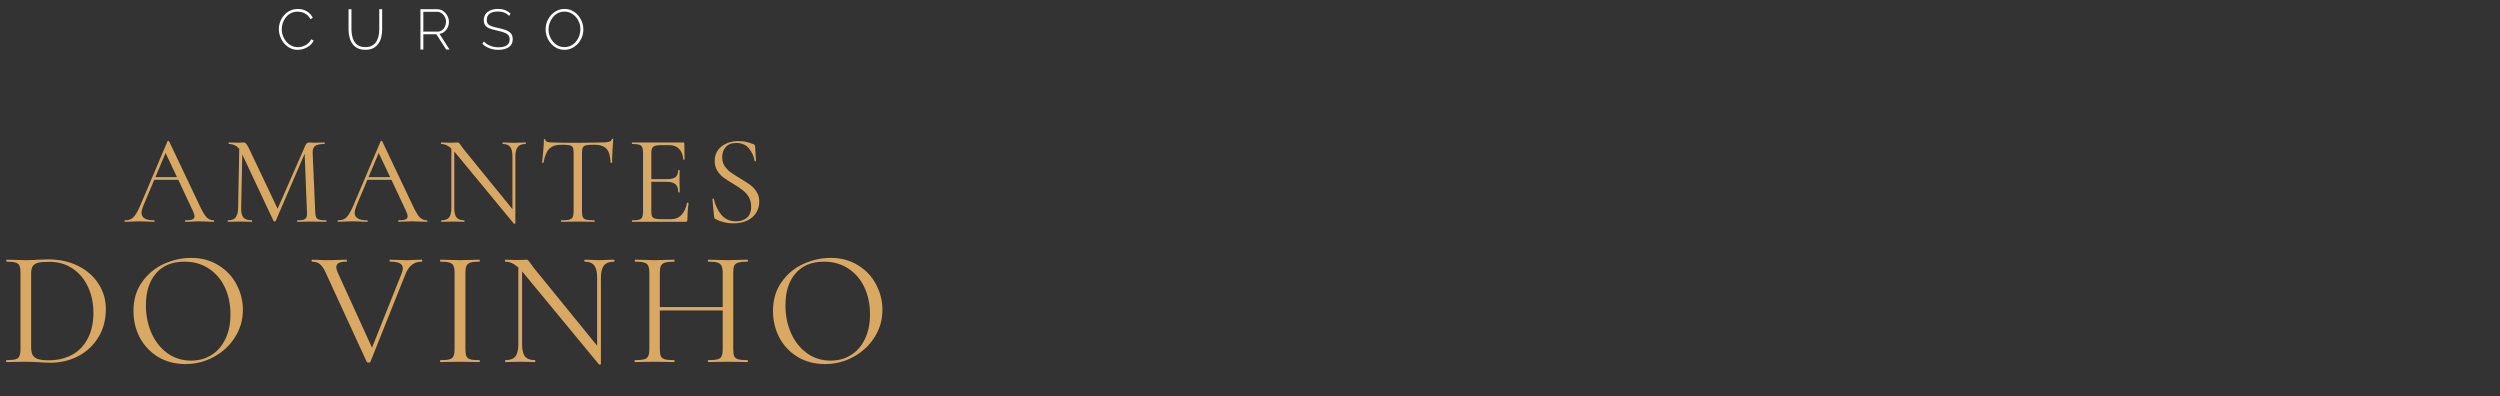 <svg width="303" height="48" viewBox="0 0 303 48" fill="none" xmlns="http://www.w3.org/2000/svg">
<rect x="0" y="0" width="303" height="48" fill="#333333" stroke="none"/>
<path d="M25.901 26.701C25.942 26.701 25.962 26.732 25.962 26.794C25.962 26.855 25.942 26.886 25.901 26.886C25.706 26.886 25.403 26.876 24.992 26.855C24.582 26.835 24.284 26.824 24.1 26.824C23.874 26.824 23.587 26.835 23.238 26.855C22.909 26.876 22.658 26.886 22.483 26.886C22.442 26.886 22.422 26.855 22.422 26.794C22.422 26.732 22.442 26.701 22.483 26.701C22.863 26.701 23.14 26.665 23.315 26.593C23.489 26.522 23.576 26.398 23.576 26.224C23.576 26.08 23.51 25.86 23.376 25.562L21.606 21.791H18.697L17.373 24.931C17.229 25.28 17.157 25.567 17.157 25.793C17.157 26.398 17.66 26.701 18.666 26.701C18.717 26.701 18.743 26.732 18.743 26.794C18.743 26.855 18.717 26.886 18.666 26.886C18.481 26.886 18.214 26.876 17.865 26.855C17.476 26.835 17.137 26.824 16.849 26.824C16.583 26.824 16.275 26.835 15.926 26.855C15.618 26.876 15.361 26.886 15.156 26.886C15.105 26.886 15.079 26.855 15.079 26.794C15.079 26.732 15.105 26.701 15.156 26.701C15.444 26.701 15.685 26.65 15.88 26.547C16.085 26.434 16.275 26.245 16.449 25.978C16.634 25.701 16.834 25.306 17.05 24.793L20.297 17.127C20.318 17.096 20.354 17.081 20.405 17.081C20.457 17.081 20.487 17.096 20.498 17.127L24.13 24.777C24.479 25.537 24.777 26.05 25.023 26.316C25.27 26.573 25.562 26.701 25.901 26.701ZM18.835 21.468H21.452L20.067 18.543L18.835 21.468ZM39.526 26.701C39.557 26.701 39.572 26.732 39.572 26.794C39.572 26.855 39.557 26.886 39.526 26.886C39.208 26.886 38.956 26.881 38.772 26.871L37.709 26.855L36.724 26.871C36.56 26.881 36.329 26.886 36.032 26.886C36.011 26.886 36.001 26.855 36.001 26.794C36.001 26.732 36.011 26.701 36.032 26.701C36.38 26.701 36.637 26.676 36.801 26.624C36.976 26.563 37.089 26.46 37.14 26.316C37.201 26.173 37.222 25.947 37.201 25.639L36.924 18.635L33.415 26.778C33.394 26.819 33.353 26.84 33.292 26.84C33.24 26.84 33.194 26.819 33.153 26.778L29.366 18.728L29.228 25.208C29.218 25.752 29.31 26.137 29.505 26.363C29.7 26.588 30.044 26.701 30.536 26.701C30.557 26.701 30.567 26.732 30.567 26.794C30.567 26.855 30.557 26.886 30.536 26.886C30.249 26.886 30.028 26.881 29.874 26.871L29.043 26.855L28.243 26.871C28.099 26.881 27.894 26.886 27.627 26.886C27.606 26.886 27.596 26.855 27.596 26.794C27.596 26.732 27.606 26.701 27.627 26.701C28.058 26.701 28.366 26.588 28.55 26.363C28.745 26.127 28.848 25.742 28.858 25.208L28.997 18.066C28.689 17.655 28.268 17.45 27.735 17.45C27.714 17.45 27.704 17.419 27.704 17.358C27.704 17.296 27.714 17.265 27.735 17.265L28.304 17.281C28.407 17.291 28.55 17.296 28.735 17.296C28.92 17.296 29.074 17.291 29.197 17.281C29.33 17.27 29.433 17.265 29.505 17.265C29.638 17.265 29.746 17.317 29.828 17.419C29.921 17.512 30.049 17.727 30.213 18.066L33.646 25.3L37.001 17.65C37.114 17.394 37.268 17.265 37.463 17.265C37.514 17.265 37.586 17.27 37.679 17.281C37.781 17.291 37.915 17.296 38.079 17.296L38.802 17.281C38.915 17.27 39.084 17.265 39.31 17.265C39.341 17.265 39.356 17.296 39.356 17.358C39.356 17.419 39.341 17.45 39.31 17.45C38.797 17.45 38.428 17.527 38.202 17.681C37.986 17.825 37.884 18.102 37.894 18.512L38.202 25.639C38.212 25.957 38.248 26.188 38.31 26.332C38.382 26.476 38.505 26.573 38.679 26.624C38.854 26.676 39.136 26.701 39.526 26.701ZM51.732 26.701C51.773 26.701 51.793 26.732 51.793 26.794C51.793 26.855 51.773 26.886 51.732 26.886C51.537 26.886 51.234 26.876 50.823 26.855C50.413 26.835 50.115 26.824 49.931 26.824C49.705 26.824 49.417 26.835 49.069 26.855C48.74 26.876 48.489 26.886 48.314 26.886C48.273 26.886 48.253 26.855 48.253 26.794C48.253 26.732 48.273 26.701 48.314 26.701C48.694 26.701 48.971 26.665 49.145 26.593C49.32 26.522 49.407 26.398 49.407 26.224C49.407 26.08 49.34 25.86 49.207 25.562L47.437 21.791H44.528L43.204 24.931C43.06 25.28 42.988 25.567 42.988 25.793C42.988 26.398 43.491 26.701 44.497 26.701C44.548 26.701 44.574 26.732 44.574 26.794C44.574 26.855 44.548 26.886 44.497 26.886C44.312 26.886 44.045 26.876 43.696 26.855C43.306 26.835 42.968 26.824 42.68 26.824C42.414 26.824 42.106 26.835 41.757 26.855C41.449 26.876 41.192 26.886 40.987 26.886C40.936 26.886 40.91 26.855 40.91 26.794C40.91 26.732 40.936 26.701 40.987 26.701C41.275 26.701 41.516 26.65 41.711 26.547C41.916 26.434 42.106 26.245 42.28 25.978C42.465 25.701 42.665 25.306 42.88 24.793L46.129 17.127C46.149 17.096 46.185 17.081 46.236 17.081C46.288 17.081 46.318 17.096 46.329 17.127L49.961 24.777C50.31 25.537 50.608 26.05 50.854 26.316C51.1 26.573 51.393 26.701 51.732 26.701ZM44.666 21.468H47.283L45.898 18.543L44.666 21.468ZM63.694 17.265C63.725 17.265 63.74 17.296 63.74 17.358C63.74 17.419 63.725 17.45 63.694 17.45C63.263 17.45 62.95 17.568 62.755 17.804C62.56 18.04 62.463 18.425 62.463 18.959V27.071C62.463 27.091 62.437 27.107 62.386 27.117C62.335 27.127 62.299 27.122 62.278 27.102L55.197 18.527L55.059 18.374V25.208C55.059 25.742 55.151 26.127 55.336 26.363C55.531 26.588 55.839 26.701 56.259 26.701C56.29 26.701 56.306 26.732 56.306 26.794C56.306 26.855 56.29 26.886 56.259 26.886C56.003 26.886 55.808 26.881 55.675 26.871L54.905 26.855L54.12 26.871C53.976 26.881 53.766 26.886 53.489 26.886C53.468 26.886 53.458 26.855 53.458 26.794C53.458 26.732 53.468 26.701 53.489 26.701C53.93 26.701 54.243 26.588 54.428 26.363C54.612 26.127 54.705 25.742 54.705 25.208V18.004C54.304 17.635 53.899 17.45 53.489 17.45C53.458 17.45 53.443 17.419 53.443 17.358C53.443 17.296 53.458 17.265 53.489 17.265L54.058 17.281C54.181 17.291 54.351 17.296 54.566 17.296C54.792 17.296 54.977 17.291 55.12 17.281C55.264 17.27 55.377 17.265 55.459 17.265C55.541 17.265 55.597 17.286 55.628 17.327C55.669 17.358 55.731 17.435 55.813 17.558C55.936 17.742 56.059 17.912 56.182 18.066L62.109 25.347V18.959C62.109 18.425 62.016 18.04 61.832 17.804C61.657 17.568 61.36 17.45 60.939 17.45C60.918 17.45 60.908 17.419 60.908 17.358C60.908 17.296 60.918 17.265 60.939 17.265L61.539 17.281C61.847 17.301 62.099 17.311 62.294 17.311C62.478 17.311 62.735 17.301 63.063 17.281L63.694 17.265ZM68.028 17.542C67.382 17.542 66.894 17.707 66.566 18.035C66.248 18.363 66.017 18.923 65.873 19.713C65.873 19.733 65.843 19.744 65.781 19.744C65.73 19.744 65.704 19.733 65.704 19.713C65.745 19.343 65.791 18.861 65.843 18.266C65.894 17.671 65.919 17.224 65.919 16.927C65.919 16.875 65.945 16.85 65.996 16.85C66.058 16.85 66.089 16.875 66.089 16.927C66.089 17.152 66.366 17.265 66.92 17.265C67.792 17.296 68.824 17.311 70.014 17.311C70.62 17.311 71.261 17.301 71.938 17.281L72.985 17.265C73.354 17.265 73.626 17.24 73.801 17.188C73.986 17.137 74.103 17.034 74.155 16.881C74.165 16.839 74.196 16.819 74.247 16.819C74.299 16.819 74.324 16.839 74.324 16.881C74.293 17.178 74.263 17.63 74.232 18.235C74.201 18.84 74.186 19.333 74.186 19.713C74.186 19.733 74.155 19.744 74.093 19.744C74.032 19.744 74.001 19.733 74.001 19.713C73.97 18.912 73.806 18.353 73.508 18.035C73.211 17.707 72.718 17.542 72.031 17.542C71.569 17.542 71.24 17.563 71.045 17.604C70.85 17.645 70.717 17.732 70.645 17.866C70.573 17.999 70.537 18.225 70.537 18.543V25.639C70.537 25.957 70.573 26.188 70.645 26.332C70.717 26.476 70.856 26.573 71.061 26.624C71.266 26.676 71.589 26.701 72.031 26.701C72.061 26.701 72.077 26.732 72.077 26.794C72.077 26.855 72.061 26.886 72.031 26.886C71.692 26.886 71.42 26.881 71.215 26.871L70.014 26.855L68.86 26.871C68.654 26.881 68.372 26.886 68.013 26.886C67.993 26.886 67.982 26.855 67.982 26.794C67.982 26.732 67.993 26.701 68.013 26.701C68.454 26.701 68.778 26.676 68.983 26.624C69.188 26.573 69.326 26.476 69.398 26.332C69.481 26.178 69.522 25.947 69.522 25.639V18.512C69.522 18.194 69.486 17.973 69.414 17.85C69.342 17.717 69.209 17.635 69.014 17.604C68.819 17.563 68.49 17.542 68.028 17.542ZM83.264 24.592C83.264 24.572 83.285 24.562 83.326 24.562C83.357 24.562 83.382 24.567 83.403 24.577C83.434 24.587 83.449 24.603 83.449 24.623C83.357 25.27 83.311 25.947 83.311 26.655C83.311 26.737 83.29 26.799 83.249 26.84C83.218 26.871 83.157 26.886 83.064 26.886H76.615C76.594 26.886 76.584 26.855 76.584 26.794C76.584 26.732 76.594 26.701 76.615 26.701C77.004 26.701 77.287 26.676 77.461 26.624C77.646 26.573 77.769 26.476 77.831 26.332C77.902 26.178 77.938 25.947 77.938 25.639V18.512C77.938 18.204 77.902 17.979 77.831 17.835C77.769 17.691 77.646 17.594 77.461 17.542C77.287 17.481 77.004 17.45 76.615 17.45C76.594 17.45 76.584 17.419 76.584 17.358C76.584 17.296 76.594 17.265 76.615 17.265H82.802C82.895 17.265 82.941 17.311 82.941 17.404L82.972 19.297C82.972 19.328 82.946 19.349 82.895 19.359C82.844 19.359 82.813 19.343 82.802 19.313C82.772 18.769 82.608 18.348 82.31 18.05C82.012 17.742 81.617 17.589 81.125 17.589H80.186C79.826 17.589 79.56 17.619 79.385 17.681C79.221 17.732 79.103 17.83 79.031 17.973C78.97 18.107 78.939 18.312 78.939 18.589V21.714H80.817C81.309 21.714 81.658 21.632 81.864 21.468C82.079 21.303 82.187 21.026 82.187 20.636C82.187 20.616 82.218 20.606 82.279 20.606C82.341 20.606 82.371 20.616 82.371 20.636L82.356 21.883C82.356 22.181 82.361 22.407 82.371 22.561L82.387 23.299C82.387 23.32 82.356 23.33 82.294 23.33C82.233 23.33 82.202 23.32 82.202 23.299C82.202 22.848 82.089 22.525 81.864 22.33C81.648 22.135 81.284 22.037 80.771 22.037H78.939V25.578C78.939 25.865 78.97 26.075 79.031 26.209C79.093 26.342 79.206 26.434 79.37 26.486C79.534 26.537 79.791 26.563 80.139 26.563H81.371C81.864 26.563 82.274 26.388 82.602 26.039C82.931 25.691 83.151 25.208 83.264 24.592ZM87.53 19.066C87.53 19.466 87.627 19.815 87.822 20.113C88.017 20.411 88.253 20.662 88.53 20.867C88.808 21.062 89.198 21.314 89.7 21.622C90.234 21.94 90.65 22.206 90.947 22.422C91.245 22.637 91.496 22.915 91.701 23.253C91.917 23.582 92.025 23.977 92.025 24.439C92.025 24.931 91.901 25.378 91.655 25.778C91.409 26.178 91.045 26.496 90.562 26.732C90.09 26.958 89.521 27.071 88.854 27.071C88.064 27.071 87.34 26.891 86.683 26.532C86.632 26.501 86.596 26.465 86.576 26.424C86.565 26.383 86.555 26.322 86.545 26.239L86.345 24.146C86.334 24.105 86.355 24.079 86.406 24.069C86.468 24.059 86.504 24.074 86.514 24.115C86.678 24.854 86.981 25.49 87.422 26.024C87.874 26.558 88.469 26.824 89.208 26.824C89.721 26.824 90.152 26.686 90.501 26.409C90.86 26.122 91.04 25.67 91.04 25.054C91.04 24.592 90.937 24.192 90.732 23.854C90.526 23.515 90.275 23.238 89.977 23.022C89.69 22.797 89.295 22.535 88.792 22.237C88.299 21.94 87.91 21.683 87.622 21.468C87.345 21.252 87.109 20.98 86.914 20.652C86.719 20.323 86.622 19.939 86.622 19.497C86.622 18.984 86.755 18.548 87.022 18.189C87.299 17.82 87.653 17.547 88.084 17.373C88.525 17.188 88.992 17.096 89.485 17.096C90.09 17.096 90.691 17.219 91.286 17.465C91.44 17.517 91.517 17.604 91.517 17.727L91.624 19.497C91.624 19.538 91.599 19.559 91.547 19.559C91.496 19.559 91.465 19.538 91.455 19.497C91.373 18.964 91.152 18.471 90.793 18.02C90.434 17.558 89.916 17.327 89.239 17.327C88.664 17.327 88.233 17.496 87.945 17.835C87.668 18.163 87.53 18.574 87.53 19.066ZM6.099 43.965C5.715 43.965 5.272 43.946 4.769 43.906C4.583 43.893 4.345 43.879 4.054 43.866C3.776 43.853 3.465 43.846 3.12 43.846L1.77 43.866C1.532 43.879 1.201 43.886 0.777 43.886C0.751 43.886 0.738 43.846 0.738 43.767C0.738 43.687 0.751 43.648 0.777 43.648C1.28 43.648 1.644 43.615 1.869 43.548C2.108 43.482 2.267 43.356 2.346 43.171C2.439 42.972 2.485 42.675 2.485 42.278V33.083C2.485 32.686 2.445 32.395 2.366 32.21C2.286 32.024 2.128 31.899 1.889 31.832C1.664 31.753 1.3 31.713 0.797 31.713C0.771 31.713 0.757 31.674 0.757 31.594C0.757 31.515 0.771 31.475 0.797 31.475L1.79 31.495C2.346 31.521 2.789 31.535 3.12 31.535C3.624 31.535 4.12 31.515 4.61 31.475C5.192 31.448 5.596 31.435 5.821 31.435C7.198 31.435 8.416 31.7 9.475 32.23C10.534 32.759 11.355 33.481 11.937 34.394C12.533 35.307 12.831 36.334 12.831 37.472C12.831 38.756 12.526 39.895 11.917 40.888C11.322 41.867 10.508 42.628 9.475 43.171C8.442 43.701 7.317 43.965 6.099 43.965ZM5.901 43.668C6.96 43.668 7.9 43.449 8.72 43.012C9.541 42.562 10.177 41.907 10.627 41.046C11.09 40.173 11.322 39.127 11.322 37.909C11.322 36.757 11.103 35.711 10.666 34.771C10.229 33.831 9.607 33.09 8.8 32.547C7.992 32.005 7.059 31.733 6 31.733C5.431 31.733 4.987 31.766 4.669 31.832C4.365 31.899 4.14 32.031 3.994 32.23C3.849 32.428 3.776 32.726 3.776 33.123V42.059C3.776 42.456 3.829 42.767 3.935 42.992C4.054 43.217 4.266 43.389 4.57 43.509C4.888 43.615 5.331 43.668 5.901 43.668ZM22.47 44.124C21.239 44.124 20.14 43.84 19.174 43.27C18.22 42.688 17.479 41.907 16.949 40.927C16.433 39.934 16.175 38.855 16.175 37.69C16.175 36.327 16.519 35.162 17.208 34.196C17.896 33.216 18.776 32.481 19.849 31.991C20.934 31.501 22.04 31.256 23.165 31.256C24.422 31.256 25.528 31.554 26.481 32.15C27.434 32.733 28.162 33.507 28.665 34.474C29.182 35.44 29.44 36.466 29.44 37.551C29.44 38.756 29.122 39.861 28.487 40.868C27.851 41.874 26.997 42.668 25.925 43.251C24.866 43.833 23.714 44.124 22.47 44.124ZM23.165 43.707C24.065 43.707 24.873 43.489 25.587 43.052C26.316 42.615 26.885 41.973 27.295 41.126C27.719 40.279 27.931 39.272 27.931 38.107C27.931 36.863 27.699 35.758 27.236 34.791C26.772 33.825 26.117 33.07 25.27 32.527C24.436 31.985 23.456 31.713 22.331 31.713C20.875 31.713 19.736 32.183 18.915 33.123C18.095 34.063 17.684 35.354 17.684 36.995C17.684 38.24 17.916 39.378 18.379 40.411C18.843 41.43 19.491 42.238 20.325 42.834C21.159 43.416 22.106 43.707 23.165 43.707ZM51.124 31.475C51.164 31.475 51.184 31.515 51.184 31.594C51.184 31.674 51.164 31.713 51.124 31.713C50.674 31.713 50.284 31.832 49.953 32.071C49.622 32.309 49.344 32.713 49.119 33.282L44.889 43.866C44.876 43.919 44.803 43.946 44.671 43.946C44.565 43.946 44.492 43.919 44.452 43.866L39.508 33.123C39.283 32.607 39.044 32.243 38.793 32.031C38.541 31.819 38.217 31.713 37.82 31.713C37.78 31.713 37.76 31.674 37.76 31.594C37.76 31.515 37.78 31.475 37.82 31.475L38.574 31.495C38.945 31.521 39.243 31.535 39.468 31.535C39.998 31.535 40.567 31.521 41.176 31.495L41.99 31.475C42.03 31.475 42.05 31.515 42.05 31.594C42.05 31.674 42.03 31.713 41.99 31.713C41.58 31.713 41.268 31.766 41.057 31.872C40.858 31.978 40.759 32.157 40.759 32.408C40.759 32.567 40.818 32.779 40.938 33.044L45.088 42.139L48.662 33.183C48.768 32.905 48.821 32.686 48.821 32.527C48.821 32.249 48.695 32.044 48.444 31.912C48.192 31.779 47.802 31.713 47.272 31.713C47.232 31.713 47.212 31.674 47.212 31.594C47.212 31.515 47.232 31.475 47.272 31.475L48.126 31.495C48.576 31.521 48.986 31.535 49.357 31.535C49.635 31.535 49.946 31.521 50.29 31.495L51.124 31.475ZM56.407 42.278C56.407 42.675 56.447 42.972 56.526 43.171C56.605 43.356 56.758 43.482 56.983 43.548C57.221 43.615 57.592 43.648 58.095 43.648C58.135 43.648 58.154 43.687 58.154 43.767C58.154 43.846 58.135 43.886 58.095 43.886C57.698 43.886 57.38 43.879 57.142 43.866L55.732 43.846L54.361 43.866C54.123 43.879 53.799 43.886 53.389 43.886C53.349 43.886 53.329 43.846 53.329 43.767C53.329 43.687 53.349 43.648 53.389 43.648C53.892 43.648 54.256 43.615 54.481 43.548C54.719 43.482 54.878 43.356 54.957 43.171C55.05 42.972 55.096 42.675 55.096 42.278V33.083C55.096 32.686 55.05 32.395 54.957 32.21C54.878 32.024 54.719 31.899 54.481 31.832C54.256 31.753 53.892 31.713 53.389 31.713C53.349 31.713 53.329 31.674 53.329 31.594C53.329 31.515 53.349 31.475 53.389 31.475L54.361 31.495C54.918 31.521 55.374 31.535 55.732 31.535C56.129 31.535 56.605 31.521 57.161 31.495L58.095 31.475C58.135 31.475 58.154 31.515 58.154 31.594C58.154 31.674 58.135 31.713 58.095 31.713C57.605 31.713 57.241 31.753 57.003 31.832C56.778 31.912 56.619 32.051 56.526 32.249C56.447 32.435 56.407 32.726 56.407 33.123V42.278ZM74.418 31.475C74.458 31.475 74.478 31.515 74.478 31.594C74.478 31.674 74.458 31.713 74.418 31.713C73.862 31.713 73.459 31.866 73.207 32.17C72.956 32.474 72.83 32.971 72.83 33.659V44.124C72.83 44.151 72.797 44.171 72.731 44.184C72.664 44.197 72.618 44.191 72.591 44.164L63.457 33.103L63.278 32.905V41.721C63.278 42.41 63.397 42.906 63.636 43.211C63.887 43.502 64.284 43.648 64.827 43.648C64.867 43.648 64.887 43.687 64.887 43.767C64.887 43.846 64.867 43.886 64.827 43.886C64.496 43.886 64.245 43.879 64.073 43.866L63.08 43.846L62.067 43.866C61.882 43.879 61.61 43.886 61.253 43.886C61.226 43.886 61.213 43.846 61.213 43.767C61.213 43.687 61.226 43.648 61.253 43.648C61.822 43.648 62.226 43.502 62.464 43.211C62.702 42.906 62.822 42.41 62.822 41.721V32.428C62.305 31.951 61.782 31.713 61.253 31.713C61.213 31.713 61.193 31.674 61.193 31.594C61.193 31.515 61.213 31.475 61.253 31.475L61.987 31.495C62.146 31.508 62.365 31.515 62.643 31.515C62.934 31.515 63.172 31.508 63.358 31.495C63.543 31.482 63.689 31.475 63.794 31.475C63.901 31.475 63.973 31.501 64.013 31.554C64.066 31.594 64.145 31.693 64.251 31.852C64.41 32.09 64.569 32.309 64.728 32.508L72.373 41.9V33.659C72.373 32.971 72.254 32.474 72.016 32.17C71.791 31.866 71.407 31.713 70.864 31.713C70.837 31.713 70.824 31.674 70.824 31.594C70.824 31.515 70.837 31.475 70.864 31.475L71.638 31.495C72.035 31.521 72.36 31.535 72.611 31.535C72.85 31.535 73.181 31.521 73.604 31.495L74.418 31.475ZM90.594 43.648C90.633 43.648 90.653 43.687 90.653 43.767C90.653 43.846 90.633 43.886 90.594 43.886C90.183 43.886 89.859 43.879 89.621 43.866L88.251 43.846L86.801 43.866C86.563 43.879 86.245 43.886 85.848 43.886C85.808 43.886 85.788 43.846 85.788 43.767C85.788 43.687 85.808 43.648 85.848 43.648C86.364 43.648 86.741 43.615 86.98 43.548C87.218 43.482 87.377 43.356 87.456 43.171C87.549 42.972 87.595 42.675 87.595 42.278V37.631H79.97V42.278C79.97 42.675 80.01 42.972 80.089 43.171C80.182 43.356 80.347 43.482 80.585 43.548C80.824 43.615 81.201 43.648 81.717 43.648C81.744 43.648 81.757 43.687 81.757 43.767C81.757 43.846 81.744 43.886 81.717 43.886C81.307 43.886 80.983 43.879 80.744 43.866L79.314 43.846L77.944 43.866C77.706 43.879 77.375 43.886 76.951 43.886C76.925 43.886 76.912 43.846 76.912 43.767C76.912 43.687 76.925 43.648 76.951 43.648C77.454 43.648 77.825 43.615 78.064 43.548C78.315 43.482 78.481 43.356 78.56 43.171C78.653 42.972 78.699 42.675 78.699 42.278V33.083C78.699 32.686 78.653 32.395 78.56 32.21C78.481 32.024 78.322 31.899 78.083 31.832C77.845 31.753 77.474 31.713 76.971 31.713C76.945 31.713 76.932 31.674 76.932 31.594C76.932 31.515 76.945 31.475 76.971 31.475L77.984 31.495C78.54 31.521 78.984 31.535 79.314 31.535C79.698 31.535 80.182 31.521 80.764 31.495L81.717 31.475C81.744 31.475 81.757 31.515 81.757 31.594C81.757 31.674 81.744 31.713 81.717 31.713C81.214 31.713 80.837 31.753 80.585 31.832C80.347 31.912 80.182 32.051 80.089 32.249C80.01 32.435 79.97 32.726 79.97 33.123V37.214H87.595V33.123C87.595 32.726 87.549 32.435 87.456 32.249C87.377 32.051 87.218 31.912 86.98 31.832C86.741 31.753 86.364 31.713 85.848 31.713C85.808 31.713 85.788 31.674 85.788 31.594C85.788 31.515 85.808 31.475 85.848 31.475L86.801 31.495C87.383 31.521 87.867 31.535 88.251 31.535C88.608 31.535 89.065 31.521 89.621 31.495L90.594 31.475C90.633 31.475 90.653 31.515 90.653 31.594C90.653 31.674 90.633 31.713 90.594 31.713C90.091 31.713 89.72 31.753 89.482 31.832C89.243 31.899 89.078 32.024 88.985 32.21C88.906 32.395 88.866 32.686 88.866 33.083V42.278C88.866 42.675 88.906 42.972 88.985 43.171C89.078 43.356 89.243 43.482 89.482 43.548C89.72 43.615 90.091 43.648 90.594 43.648ZM99.982 44.124C98.751 44.124 97.652 43.84 96.686 43.27C95.733 42.688 94.991 41.907 94.462 40.927C93.945 39.934 93.687 38.855 93.687 37.69C93.687 36.327 94.031 35.162 94.72 34.196C95.408 33.216 96.289 32.481 97.361 31.991C98.447 31.501 99.552 31.256 100.677 31.256C101.935 31.256 103.04 31.554 103.993 32.15C104.947 32.733 105.675 33.507 106.178 34.474C106.694 35.44 106.952 36.466 106.952 37.551C106.952 38.756 106.634 39.861 105.999 40.868C105.364 41.874 104.51 42.668 103.437 43.251C102.378 43.833 101.227 44.124 99.982 44.124ZM100.677 43.707C101.577 43.707 102.385 43.489 103.1 43.052C103.828 42.615 104.397 41.973 104.808 41.126C105.231 40.279 105.443 39.272 105.443 38.107C105.443 36.863 105.211 35.758 104.748 34.791C104.285 33.825 103.629 33.07 102.782 32.527C101.948 31.985 100.968 31.713 99.843 31.713C98.387 31.713 97.248 32.183 96.428 33.123C95.607 34.063 95.197 35.354 95.197 36.995C95.197 38.24 95.428 39.378 95.891 40.411C96.355 41.43 97.004 42.238 97.838 42.834C98.672 43.416 99.618 43.707 100.677 43.707Z" fill="#D9A863"/>
<path d="M33.797 3.524C33.797 3.231 33.848 2.942 33.949 2.658C34.054 2.369 34.205 2.107 34.403 1.874C34.6 1.635 34.84 1.445 35.125 1.303C35.413 1.161 35.741 1.09 36.108 1.09C36.544 1.09 36.915 1.19 37.222 1.392C37.529 1.589 37.759 1.844 37.91 2.156L37.621 2.321C37.507 2.096 37.364 1.917 37.195 1.784C37.03 1.651 36.851 1.557 36.658 1.502C36.466 1.443 36.273 1.413 36.081 1.413C35.773 1.413 35.498 1.475 35.255 1.598C35.017 1.722 34.815 1.887 34.65 2.094C34.485 2.3 34.359 2.529 34.272 2.781C34.189 3.034 34.148 3.288 34.148 3.545C34.148 3.834 34.199 4.109 34.299 4.37C34.4 4.627 34.538 4.856 34.712 5.058C34.891 5.26 35.097 5.42 35.331 5.539C35.569 5.658 35.826 5.718 36.101 5.718C36.298 5.718 36.498 5.686 36.7 5.622C36.906 5.553 37.099 5.45 37.277 5.312C37.456 5.17 37.6 4.987 37.711 4.762L38.013 4.906C37.908 5.149 37.749 5.356 37.539 5.525C37.328 5.695 37.094 5.823 36.837 5.911C36.58 5.998 36.326 6.041 36.074 6.041C35.744 6.041 35.439 5.97 35.159 5.828C34.879 5.681 34.636 5.489 34.43 5.25C34.228 5.007 34.072 4.737 33.962 4.439C33.852 4.136 33.797 3.831 33.797 3.524ZM44.288 6.034C43.899 6.034 43.573 5.966 43.312 5.828C43.05 5.691 42.842 5.505 42.686 5.271C42.53 5.033 42.418 4.767 42.349 4.473C42.28 4.18 42.246 3.879 42.246 3.572V1.117H42.596V3.572C42.596 3.838 42.624 4.1 42.679 4.356C42.734 4.613 42.823 4.845 42.947 5.051C43.076 5.253 43.248 5.413 43.463 5.532C43.683 5.652 43.956 5.711 44.281 5.711C44.612 5.711 44.884 5.649 45.1 5.525C45.32 5.402 45.492 5.239 45.616 5.037C45.744 4.831 45.833 4.602 45.884 4.349C45.939 4.093 45.966 3.834 45.966 3.572V1.117H46.317V3.572C46.317 3.898 46.281 4.21 46.207 4.508C46.138 4.801 46.024 5.062 45.863 5.292C45.703 5.521 45.494 5.702 45.237 5.835C44.981 5.968 44.664 6.034 44.288 6.034ZM50.958 6V1.117H52.987C53.198 1.117 53.389 1.161 53.558 1.248C53.732 1.335 53.881 1.452 54.005 1.598C54.133 1.741 54.232 1.901 54.301 2.08C54.374 2.259 54.411 2.442 54.411 2.63C54.411 2.873 54.363 3.1 54.267 3.311C54.17 3.522 54.035 3.698 53.861 3.84C53.691 3.983 53.492 4.07 53.262 4.102L54.48 6H54.074L52.891 4.157H51.309V6H50.958ZM51.309 3.834H53.022C53.233 3.834 53.416 3.776 53.572 3.662C53.728 3.547 53.847 3.398 53.929 3.215C54.017 3.031 54.06 2.836 54.06 2.63C54.06 2.419 54.01 2.224 53.909 2.045C53.813 1.862 53.682 1.715 53.517 1.605C53.356 1.491 53.175 1.433 52.974 1.433H51.309V3.834ZM61.704 1.929C61.626 1.841 61.539 1.766 61.443 1.702C61.346 1.633 61.243 1.578 61.133 1.537C61.023 1.491 60.904 1.456 60.775 1.433C60.647 1.41 60.509 1.399 60.363 1.399C59.886 1.399 59.537 1.491 59.317 1.674C59.102 1.853 58.994 2.096 58.994 2.403C58.994 2.609 59.042 2.774 59.139 2.898C59.239 3.018 59.395 3.114 59.606 3.187C59.817 3.26 60.09 3.332 60.425 3.4C60.778 3.474 61.083 3.561 61.339 3.662C61.596 3.758 61.793 3.891 61.931 4.061C62.073 4.23 62.144 4.459 62.144 4.748C62.144 4.964 62.103 5.154 62.02 5.319C61.938 5.48 61.818 5.613 61.663 5.718C61.507 5.823 61.321 5.904 61.105 5.959C60.895 6.014 60.658 6.041 60.397 6.041C60.145 6.041 59.904 6.014 59.675 5.959C59.446 5.904 59.23 5.823 59.029 5.718C58.827 5.613 58.639 5.477 58.465 5.312L58.65 5.03C58.751 5.14 58.863 5.239 58.987 5.326C59.116 5.409 59.253 5.48 59.4 5.539C59.551 5.599 59.712 5.647 59.881 5.684C60.051 5.716 60.227 5.732 60.411 5.732C60.837 5.732 61.17 5.654 61.408 5.498C61.651 5.337 61.773 5.101 61.773 4.79C61.773 4.574 61.718 4.4 61.608 4.267C61.498 4.134 61.328 4.026 61.099 3.944C60.869 3.857 60.583 3.776 60.239 3.703C59.895 3.63 59.602 3.547 59.359 3.455C59.12 3.364 58.939 3.24 58.815 3.084C58.696 2.928 58.636 2.717 58.636 2.451C58.636 2.158 58.708 1.91 58.85 1.708C58.996 1.502 59.2 1.346 59.462 1.241C59.723 1.135 60.023 1.083 60.363 1.083C60.574 1.083 60.769 1.103 60.947 1.145C61.131 1.186 61.298 1.25 61.449 1.337C61.605 1.42 61.75 1.525 61.883 1.653L61.704 1.929ZM68.412 6.034C68.073 6.034 67.764 5.966 67.484 5.828C67.204 5.686 66.964 5.498 66.762 5.264C66.56 5.03 66.404 4.767 66.294 4.473C66.184 4.175 66.129 3.87 66.129 3.559C66.129 3.233 66.186 2.924 66.301 2.63C66.416 2.332 66.576 2.068 66.783 1.839C66.993 1.605 67.237 1.422 67.512 1.289C67.791 1.151 68.094 1.083 68.419 1.083C68.763 1.083 69.073 1.154 69.348 1.296C69.627 1.438 69.868 1.628 70.07 1.867C70.272 2.105 70.428 2.371 70.538 2.664C70.648 2.958 70.703 3.256 70.703 3.559C70.703 3.889 70.645 4.203 70.531 4.501C70.416 4.794 70.253 5.058 70.042 5.292C69.836 5.521 69.593 5.702 69.313 5.835C69.038 5.968 68.738 6.034 68.412 6.034ZM66.48 3.559C66.48 3.838 66.528 4.106 66.624 4.363C66.721 4.62 66.854 4.849 67.023 5.051C67.198 5.253 67.401 5.413 67.635 5.532C67.874 5.652 68.135 5.711 68.419 5.711C68.708 5.711 68.972 5.649 69.21 5.525C69.449 5.402 69.653 5.237 69.822 5.03C69.992 4.824 70.12 4.595 70.207 4.343C70.299 4.086 70.345 3.824 70.345 3.559C70.345 3.279 70.297 3.011 70.201 2.754C70.109 2.497 69.976 2.268 69.802 2.066C69.627 1.864 69.421 1.704 69.183 1.585C68.949 1.465 68.695 1.406 68.419 1.406C68.126 1.406 67.86 1.468 67.622 1.592C67.383 1.715 67.179 1.88 67.01 2.087C66.844 2.293 66.714 2.525 66.618 2.781C66.526 3.034 66.48 3.293 66.48 3.559Z" fill="white"/>
</svg>
